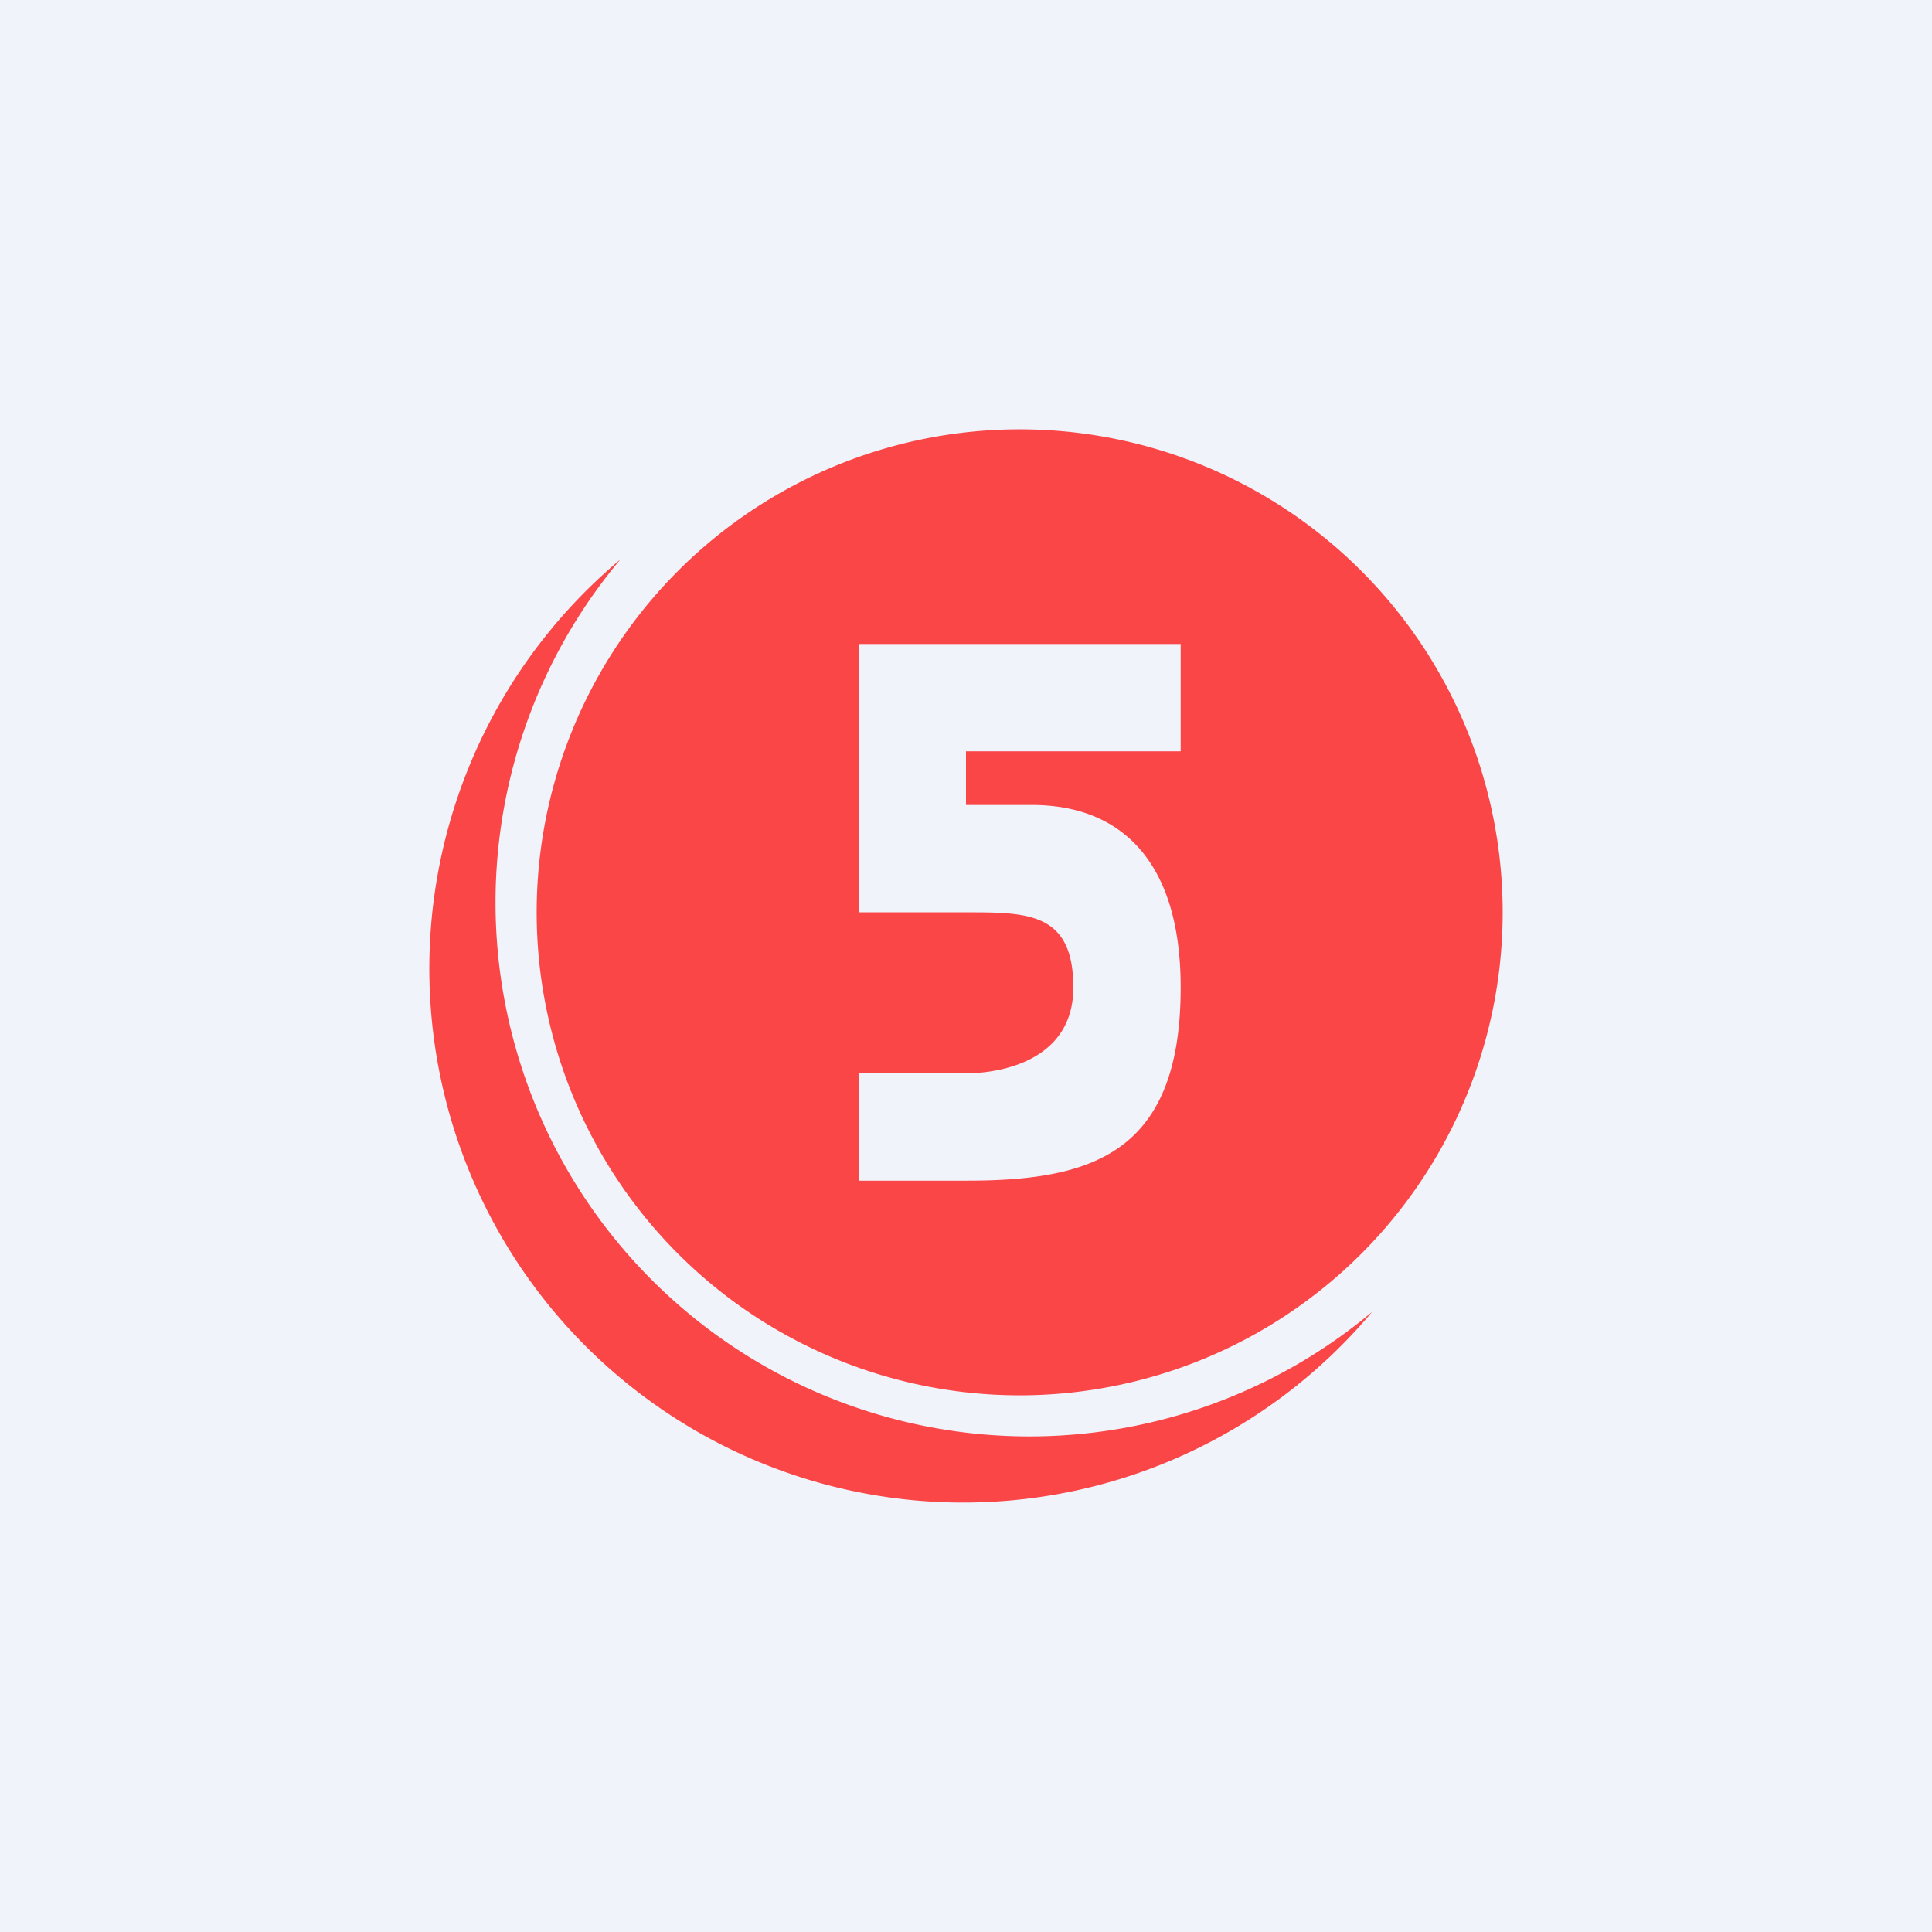 <!-- by TradingView --><svg width="18" height="18" fill="none" xmlns="http://www.w3.org/2000/svg"><path fill="#F0F3FA" d="M0 0h18v18H0z"/><path fill-rule="evenodd" clip-rule="evenodd" d="M9.5 13a4.5 4.5 0 1 0 0-9 4.5 4.5 0 0 0 0 9ZM11 6v1H9v.5h.615C10.423 7.5 11 8 11 9.2c0 1.563-.846 1.8-2 1.8H8v-1h1c.288 0 1-.1 1-.8 0-.7-.423-.7-1-.7H8V6h3Z" fill="#FB4648"/><path fill-rule="evenodd" clip-rule="evenodd" d="M12.788 12.219A4.974 4.974 0 0 1 5.78 5.212a4.974 4.974 0 1 0 7.007 7.007Z" fill="#FB4648"/></svg>